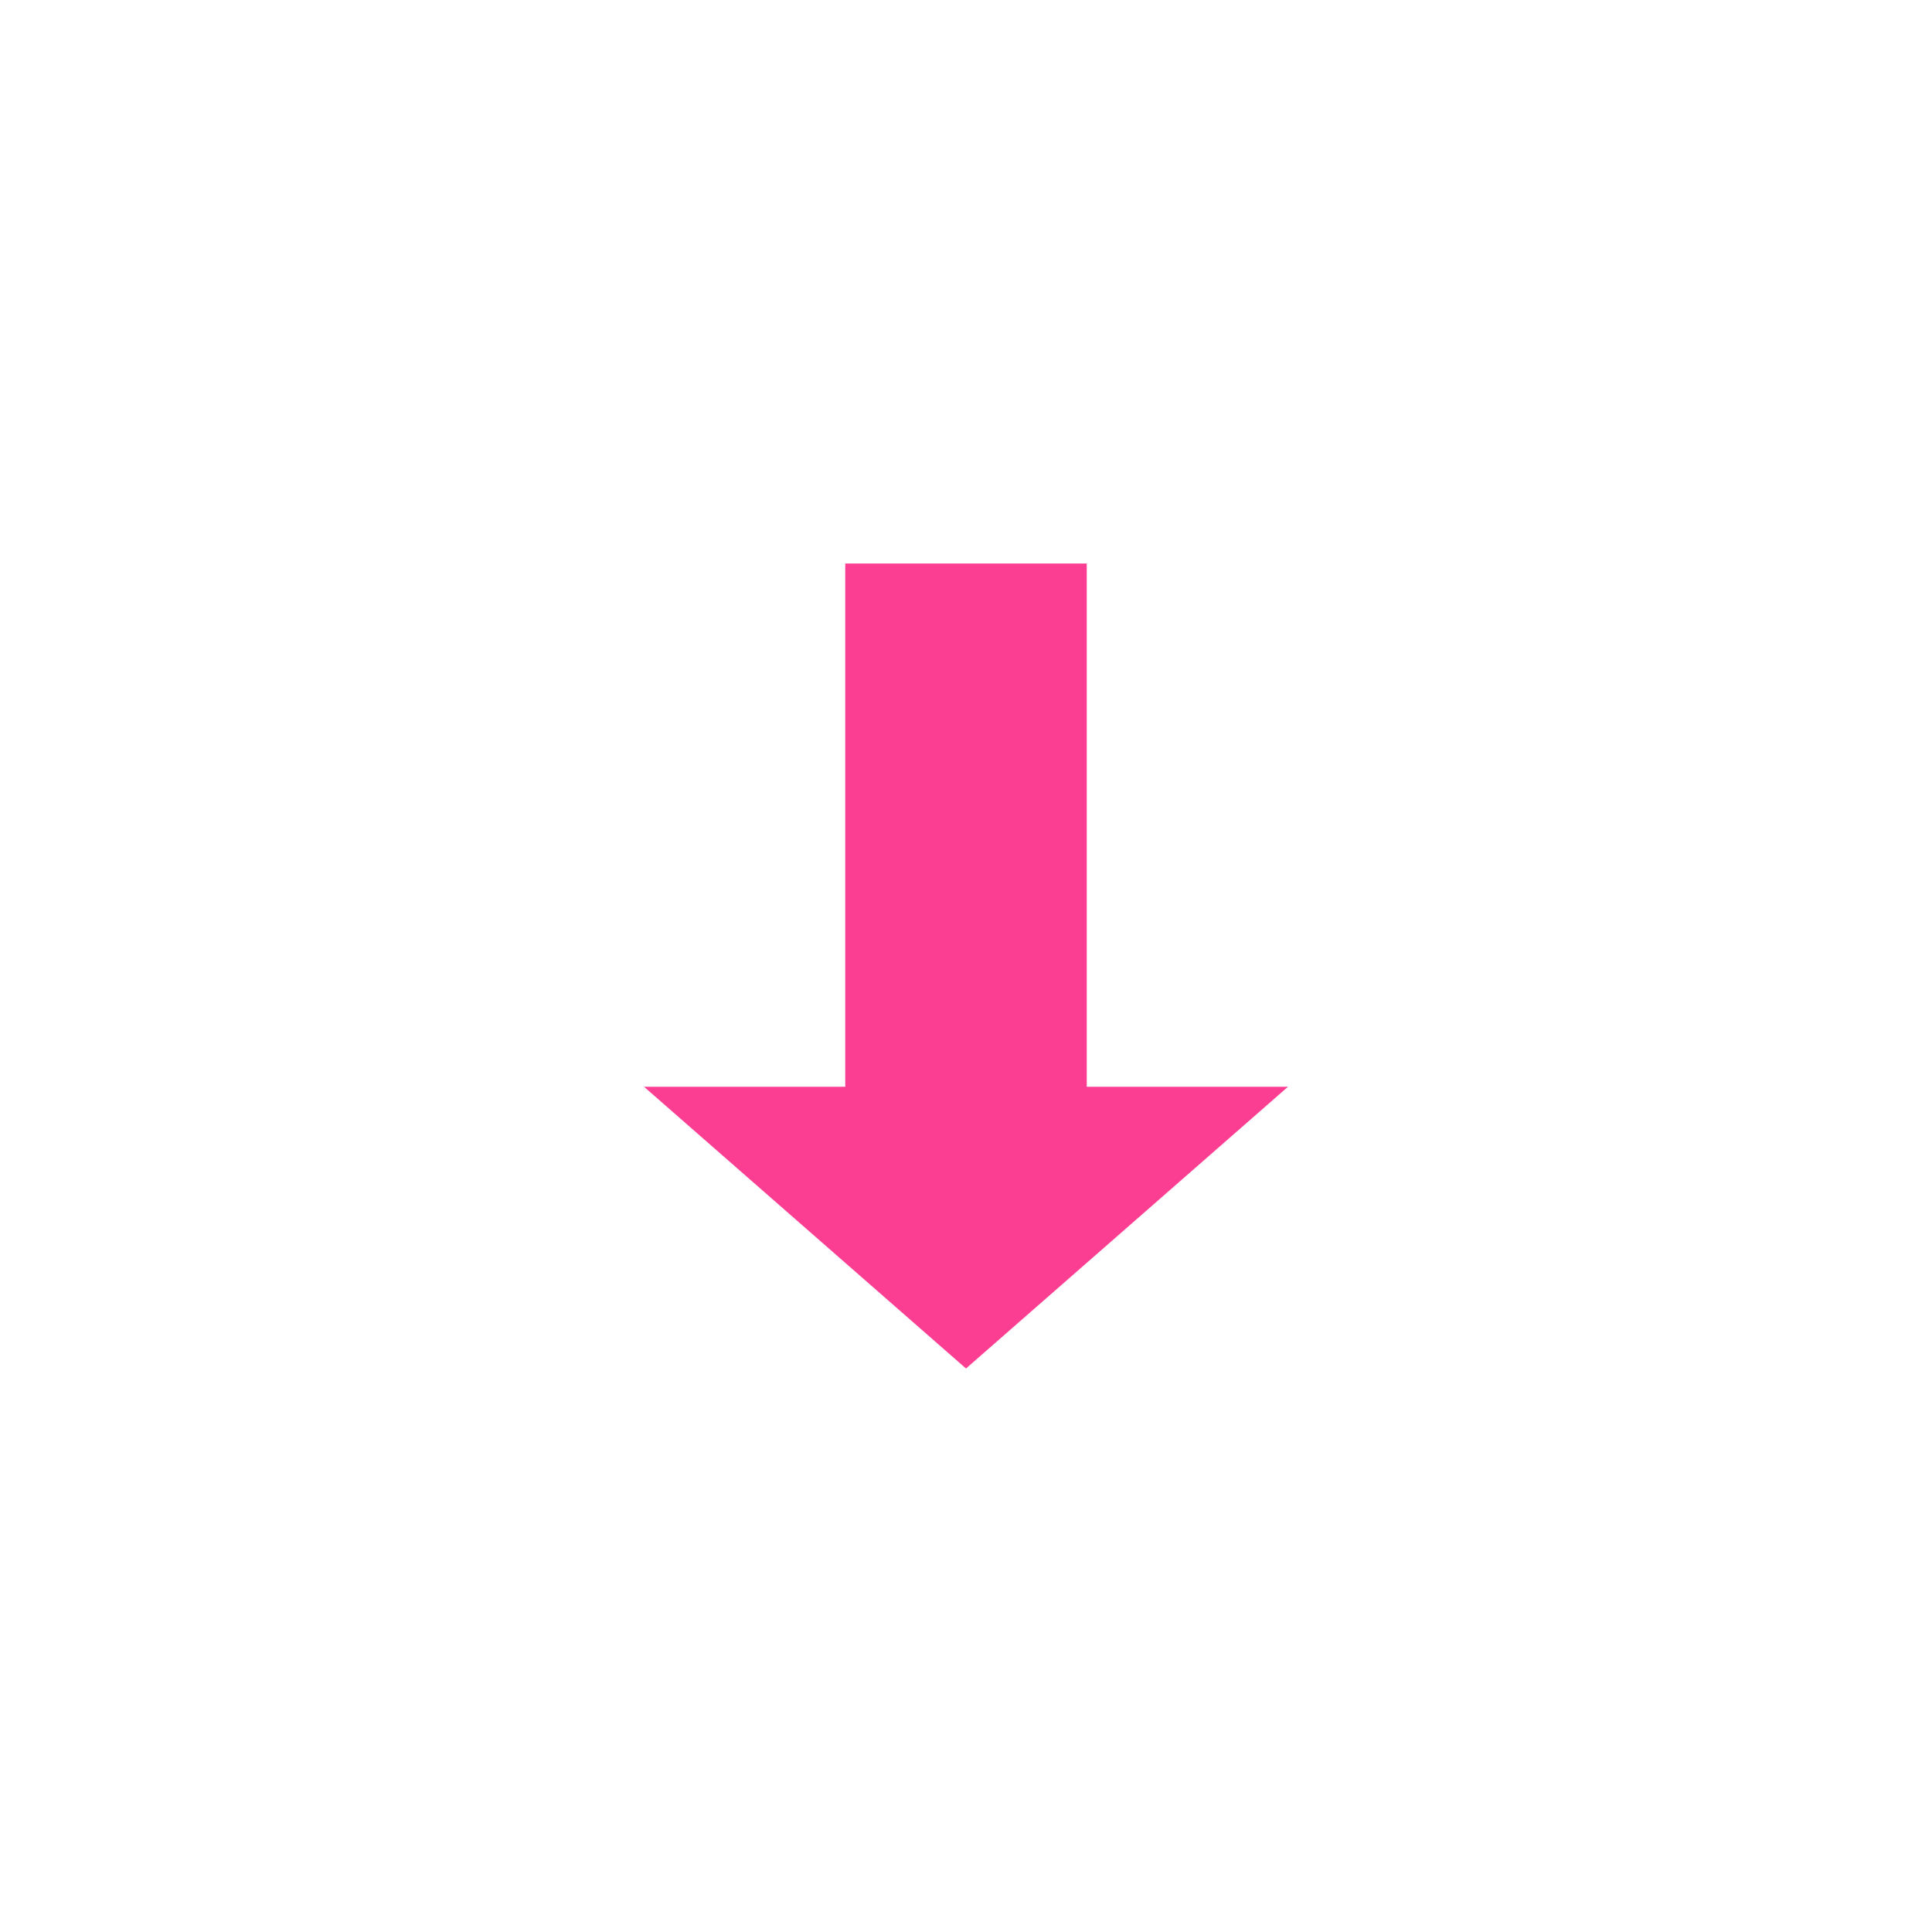 <!-- color: #4f9eb0 --><svg xmlns="http://www.w3.org/2000/svg" viewBox="0 0 48 48"><g><path d="m 21 14 l 6 0 l 0 13 l 5 0 l -8 7 l -8 -7 l 5 0 m 0.004 -13" fill="#fc3e92" stroke="none" fill-rule="nonzero" fill-opacity="1"/></g></svg>